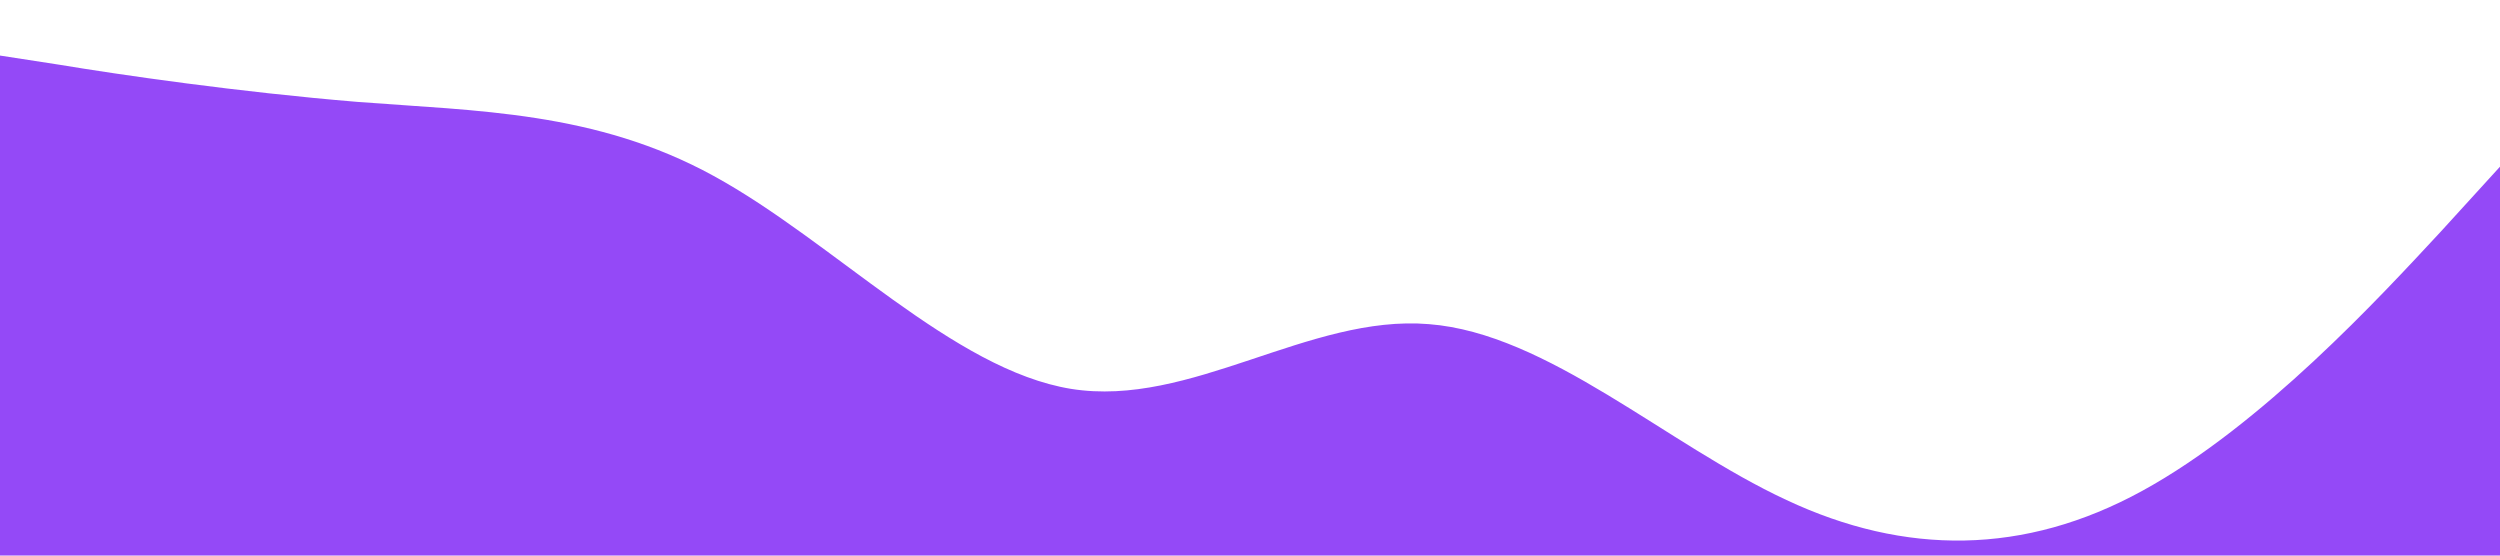 <?xml version="1.0" standalone="no"?><svg xmlns="http://www.w3.org/2000/svg" viewBox="0 0 1440 320"><path fill="#791CF5" fill-opacity="0.8" d="M0,32L34.3,37.3C68.6,43,137,53,206,58.7C274.3,64,343,64,411,101.3C480,139,549,213,617,224C685.7,235,754,181,823,186.7C891.4,192,960,256,1029,288C1097.1,320,1166,320,1234,282.7C1302.9,245,1371,171,1406,133.3L1440,96L1440,320L1405.7,320C1371.4,320,1303,320,1234,320C1165.7,320,1097,320,1029,320C960,320,891,320,823,320C754.3,320,686,320,617,320C548.6,320,480,320,411,320C342.9,320,274,320,206,320C137.1,320,69,320,34,320L0,320Z"></path></svg>